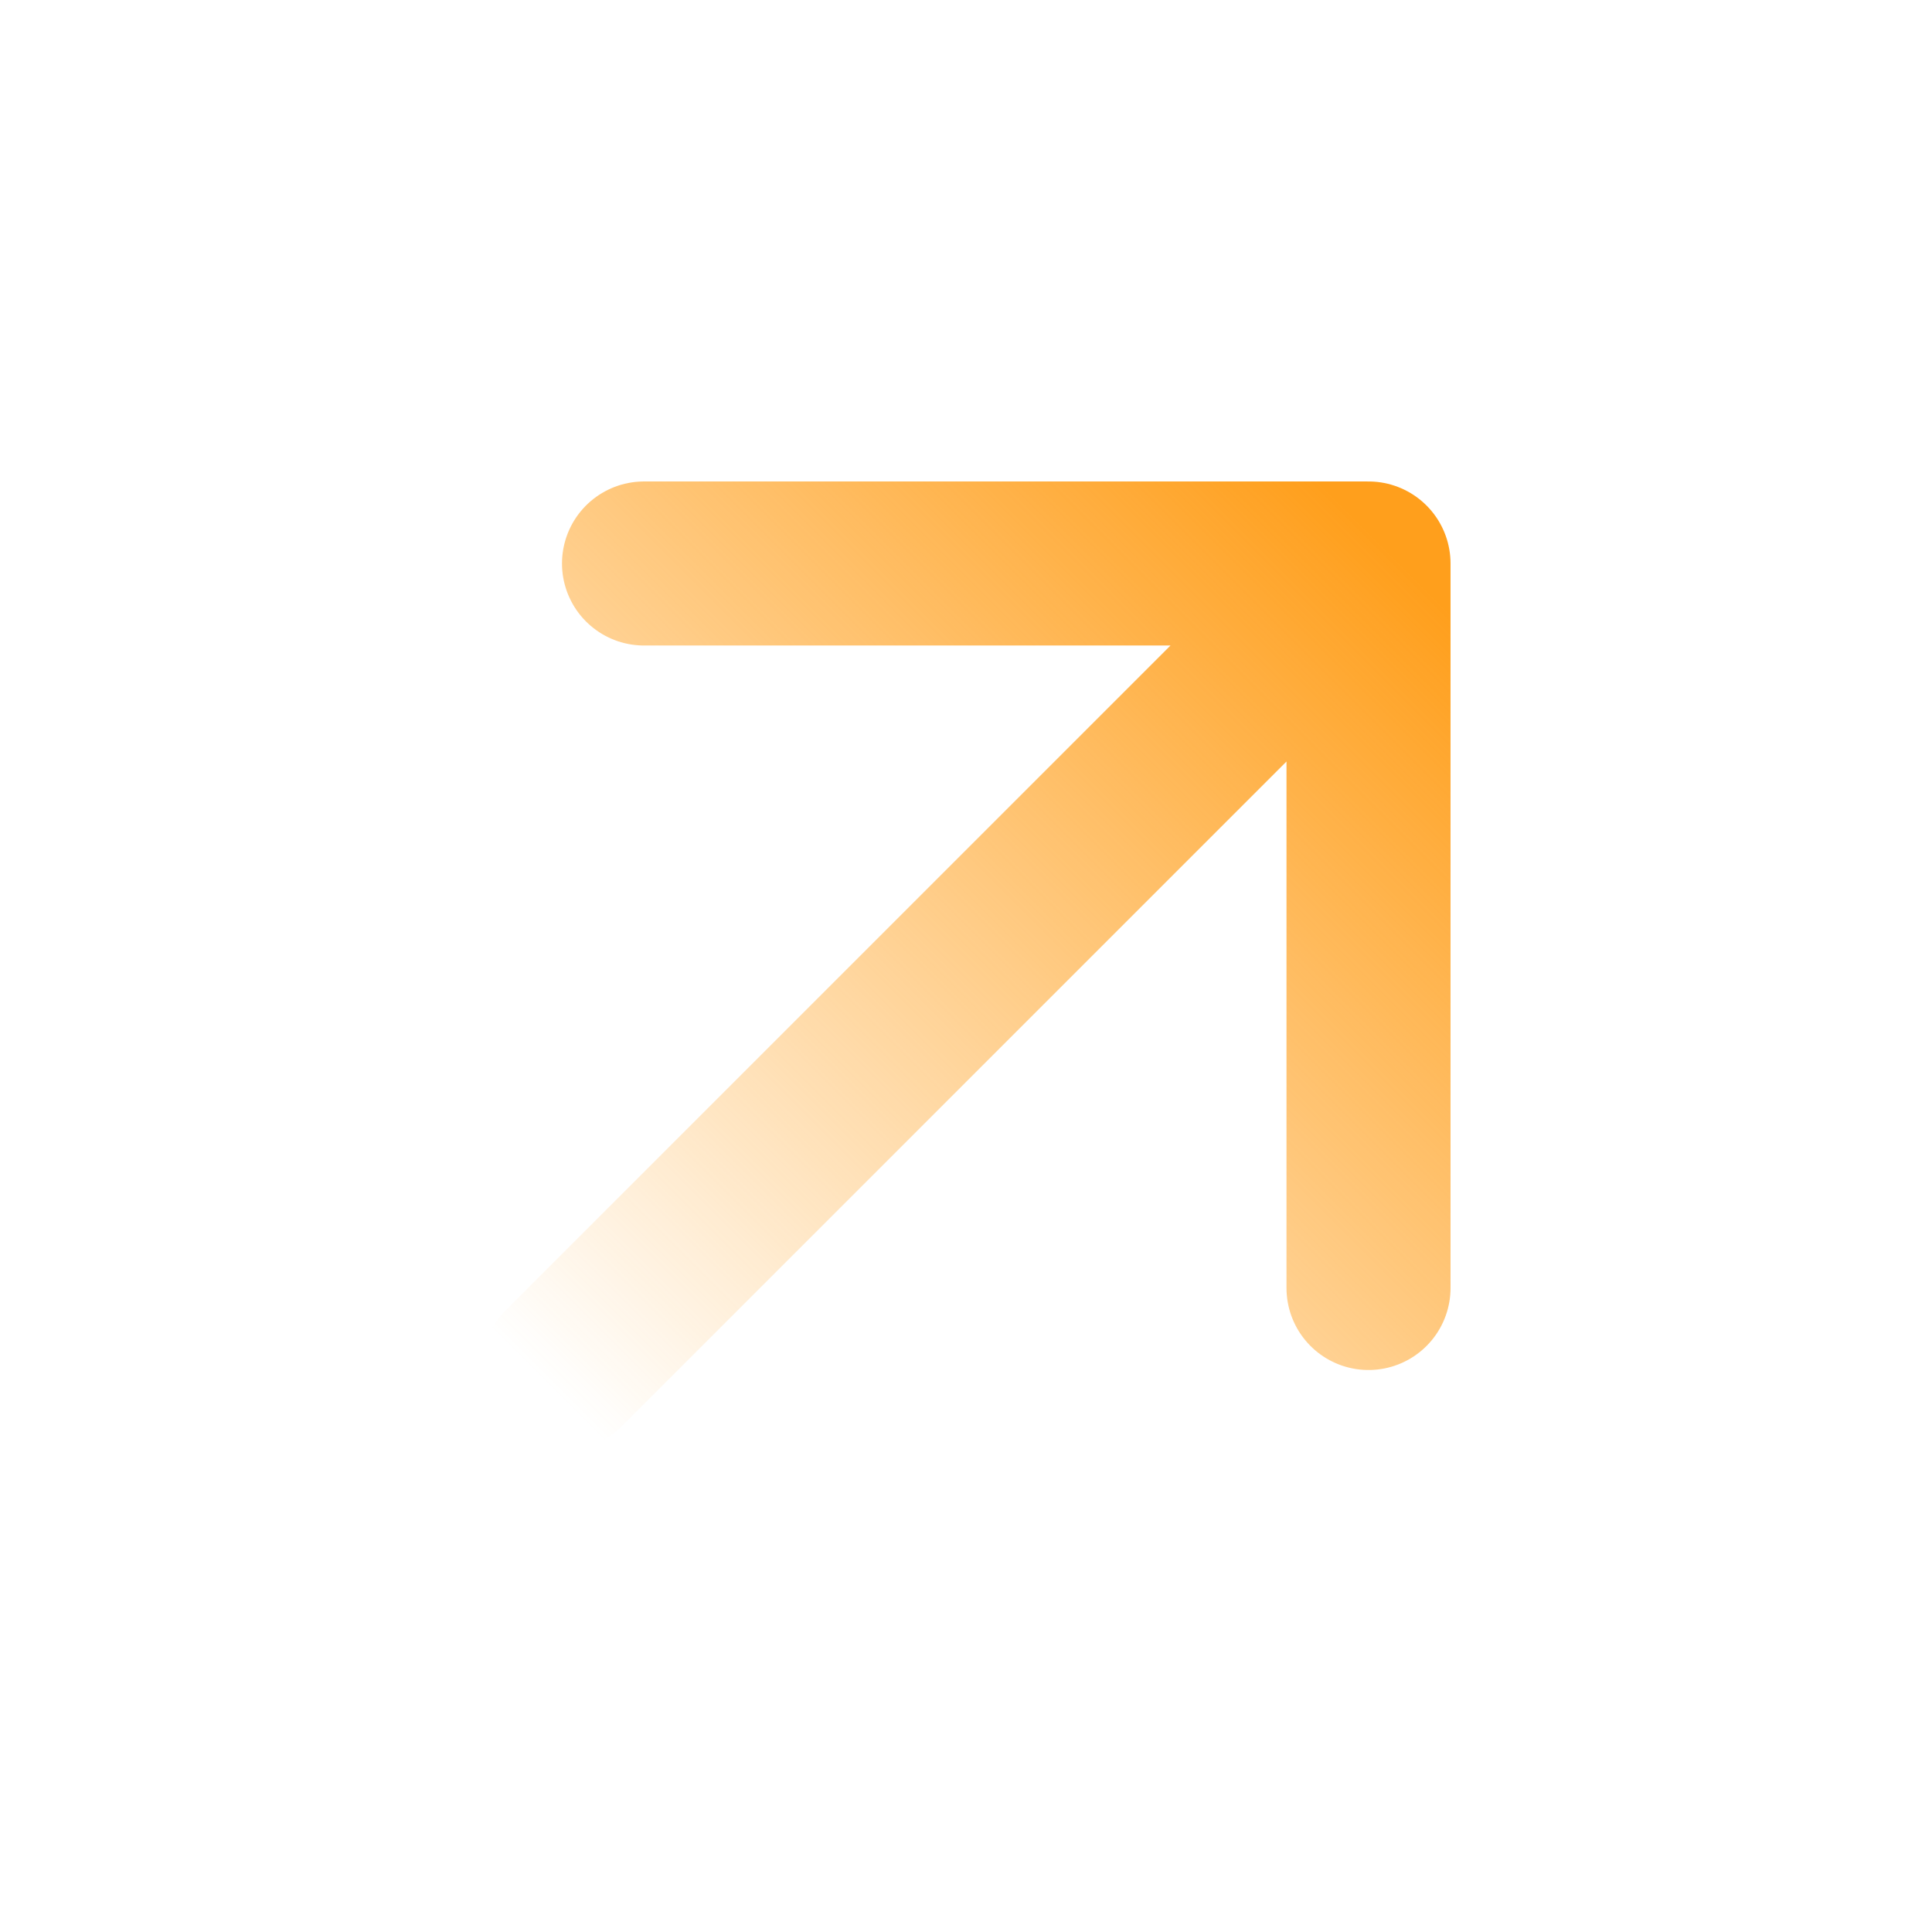 <svg width="53" height="53" viewBox="0 0 53 53" fill="none" xmlns="http://www.w3.org/2000/svg">
<g clip-path="url(#clip0_1_9359)">
<path d="M37.542 15.458L15.458 37.542M37.542 15.458H17.667M37.542 15.458V35.333" stroke="url(#paint0_linear_1_9359)" stroke-width="4.5" stroke-linecap="round" stroke-linejoin="round"/>
</g>
<defs>
<linearGradient id="paint0_linear_1_9359" x1="38" y1="15" x2="15" y2="38" gradientUnits="userSpaceOnUse">
<stop stop-color="#FF9F1C"/>
<stop offset="1" stop-color="#FF9F1C" stop-opacity="0"/>
</linearGradient>
<clipPath id="clip0_1_9359">
<rect width="53" height="53" fill="white"/>
</clipPath>
</defs>
</svg>
